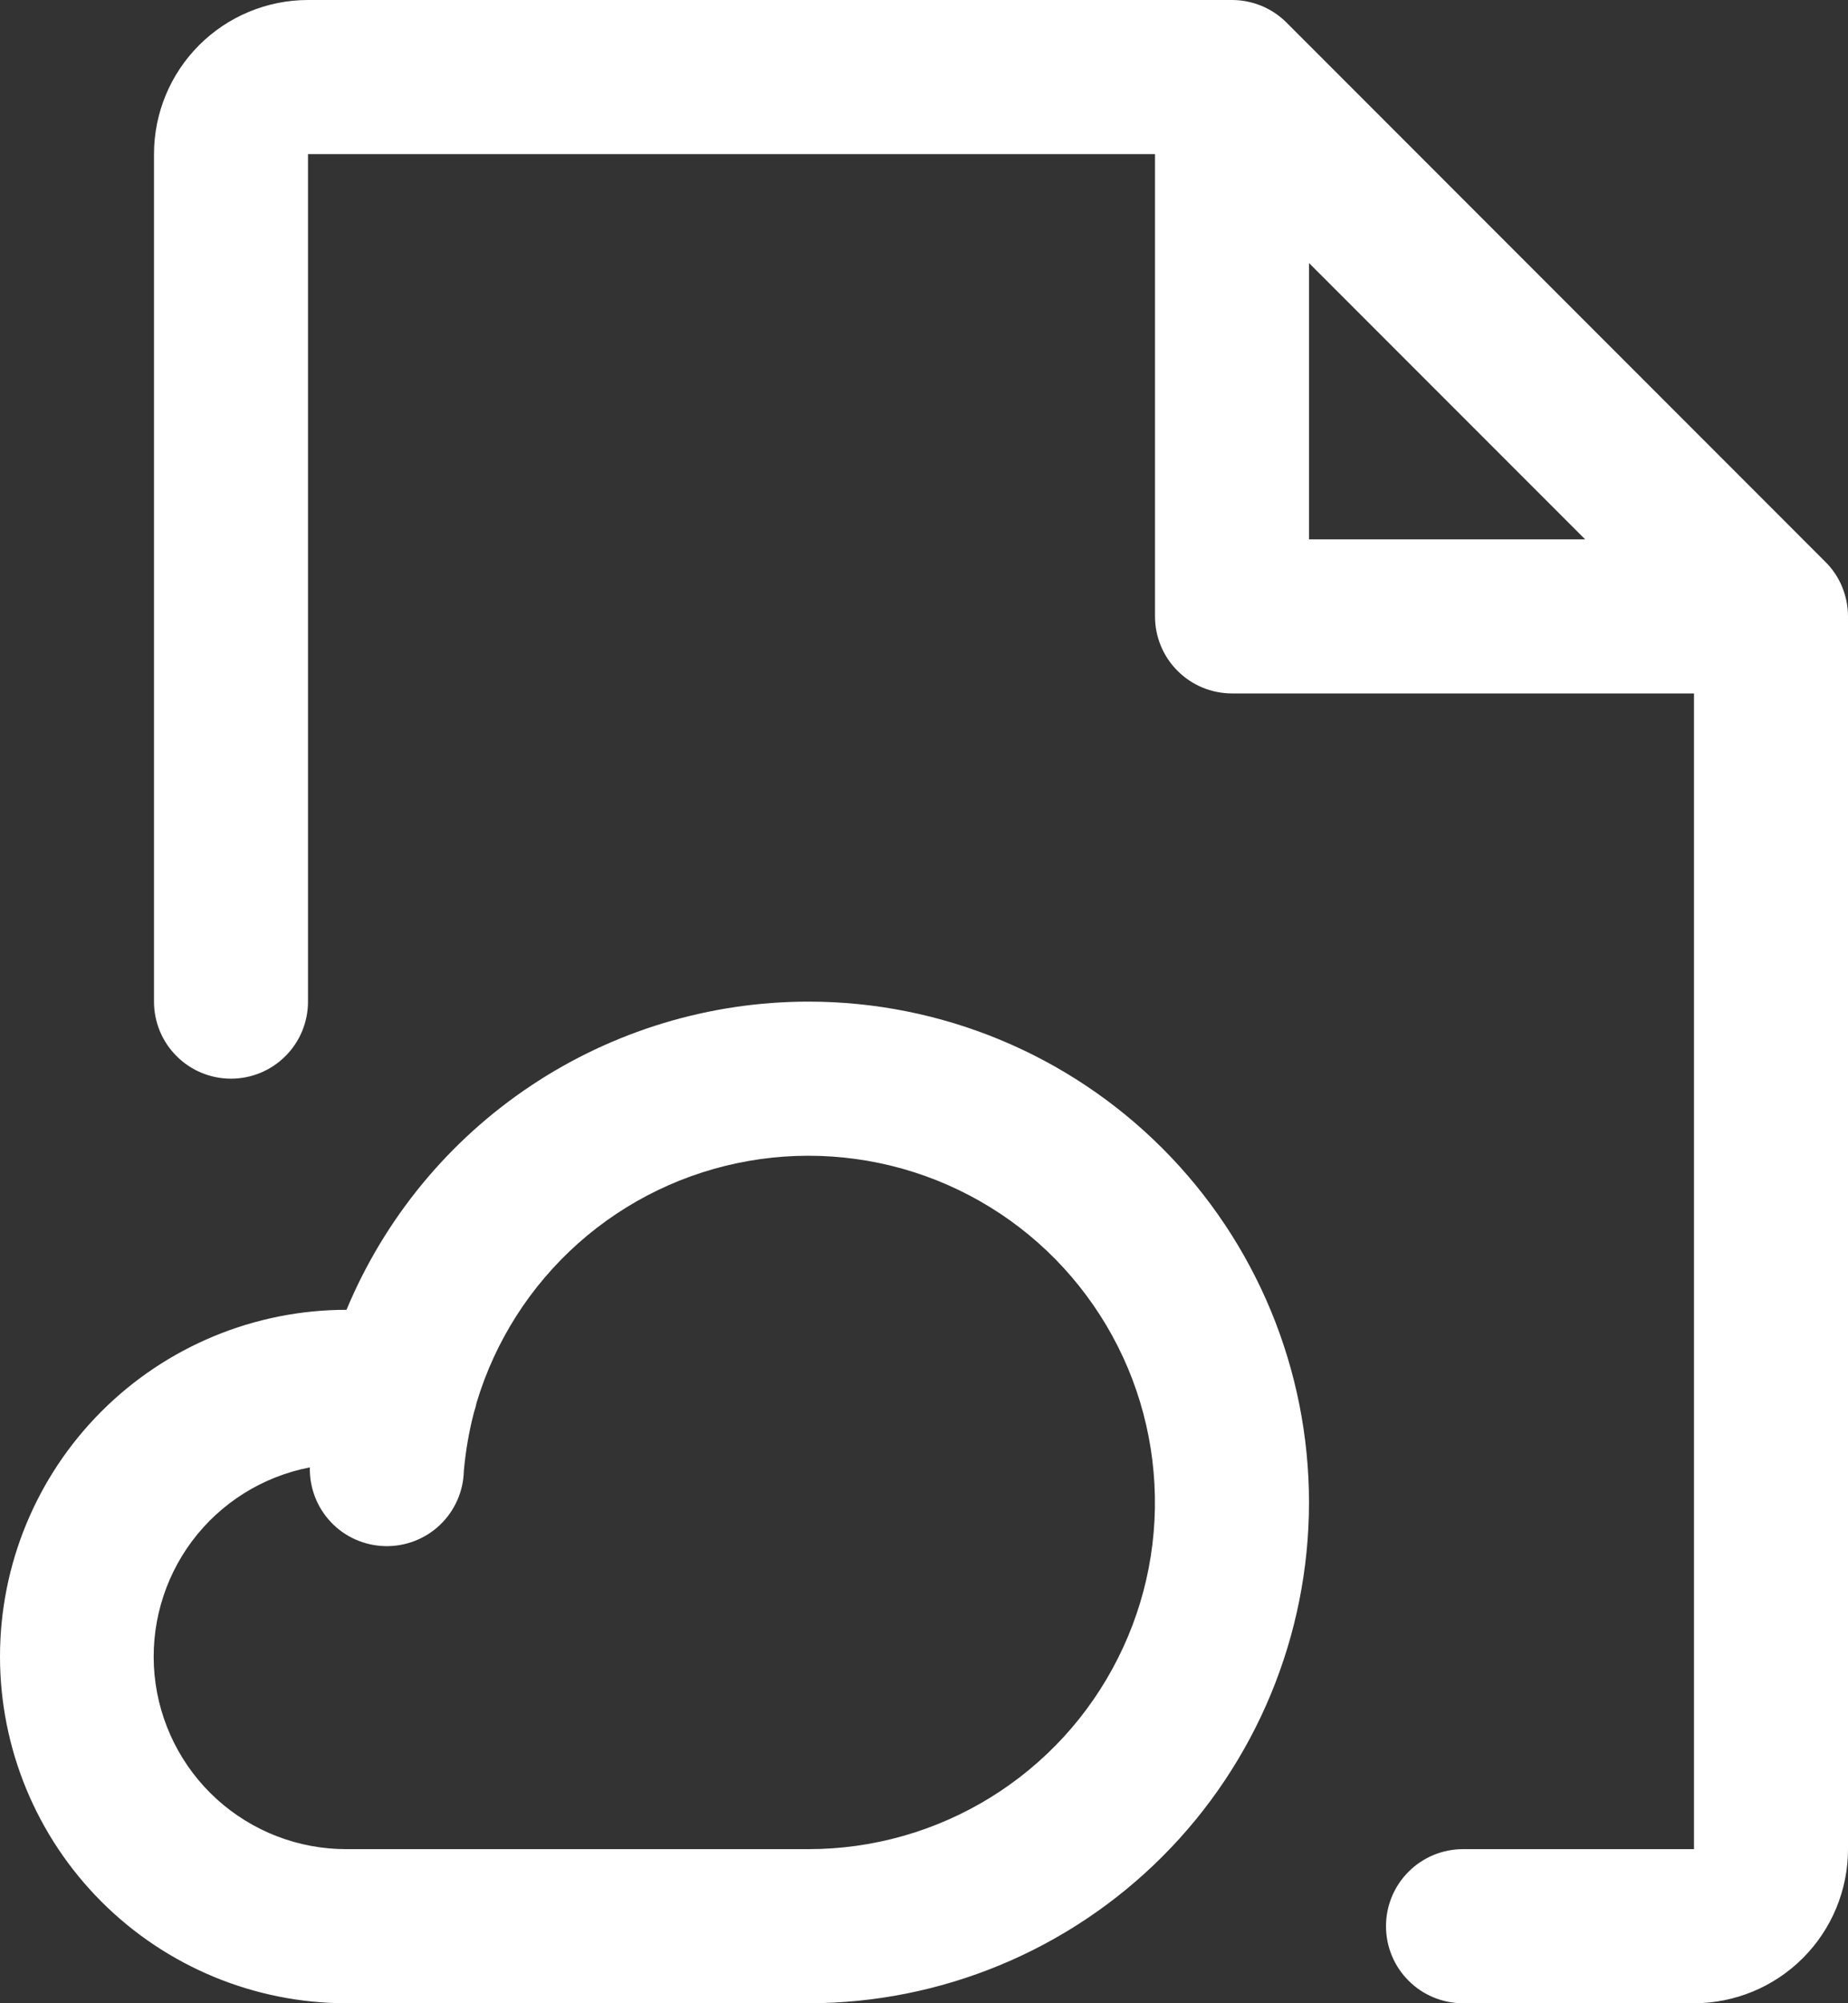 <svg width="24" height="26" viewBox="0 0 24 26" fill="none" xmlns="http://www.w3.org/2000/svg">
<rect x="0" y="0" width="24" height="26" fill="#333333" stroke="none"/>
<path d="M23.707 7.293L16.707 0.292C16.615 0.2 16.504 0.126 16.383 0.076C16.262 0.026 16.131 -0 16 3.09198e-07H4C3.47 3.09198e-07 2.961 0.211 2.586 0.586C2.211 0.961 2 1.47 2 2V13C2 13.265 2.105 13.52 2.293 13.707C2.48 13.895 2.735 14 3 14C3.265 14 3.52 13.895 3.707 13.707C3.895 13.52 4 13.265 4 13V2H15V8C15 8.265 15.105 8.52 15.293 8.707C15.48 8.895 15.735 9 16 9H22V24H19C18.735 24 18.48 24.105 18.293 24.293C18.105 24.48 18 24.735 18 25C18 25.265 18.105 25.52 18.293 25.707C18.48 25.895 18.735 26 19 26H22C22.53 26 23.039 25.789 23.414 25.414C23.789 25.039 24 24.53 24 24V8C24 7.869 23.974 7.739 23.924 7.617C23.874 7.496 23.8 7.385 23.707 7.293ZM17 3.414L20.586 7H17V3.414ZM10.5 13C9.217 13 7.962 13.38 6.894 14.092C5.827 14.803 4.994 15.815 4.5 17C3.307 17 2.162 17.474 1.318 18.318C0.474 19.162 0 20.306 0 21.5C0 22.694 0.474 23.838 1.318 24.682C2.162 25.526 3.307 26 4.5 26H10.5C12.224 26 13.877 25.315 15.096 24.096C16.315 22.877 17 21.224 17 19.5C17 17.776 16.315 16.123 15.096 14.904C13.877 13.685 12.224 13 10.5 13ZM10.5 24H4.5C3.878 24.001 3.277 23.77 2.816 23.352C2.355 22.934 2.067 22.359 2.007 21.739C1.948 21.12 2.122 20.5 2.494 20.002C2.867 19.504 3.413 19.163 4.024 19.045C4.018 19.31 4.117 19.567 4.301 19.759C4.484 19.951 4.736 20.061 5.001 20.067C5.266 20.073 5.523 19.974 5.715 19.791C5.907 19.607 6.018 19.355 6.024 19.09C6.047 18.833 6.091 18.578 6.156 18.329C6.17 18.288 6.182 18.246 6.19 18.204C6.43 17.405 6.888 16.689 7.511 16.135C8.135 15.581 8.9 15.212 9.722 15.068C10.543 14.924 11.389 15.011 12.164 15.319C12.939 15.628 13.613 16.145 14.11 16.815C14.608 17.484 14.91 18.279 14.982 19.11C15.055 19.941 14.895 20.775 14.52 21.52C14.146 22.266 13.572 22.892 12.862 23.33C12.152 23.768 11.334 24 10.5 24Z" fill="white"/>
</svg>
